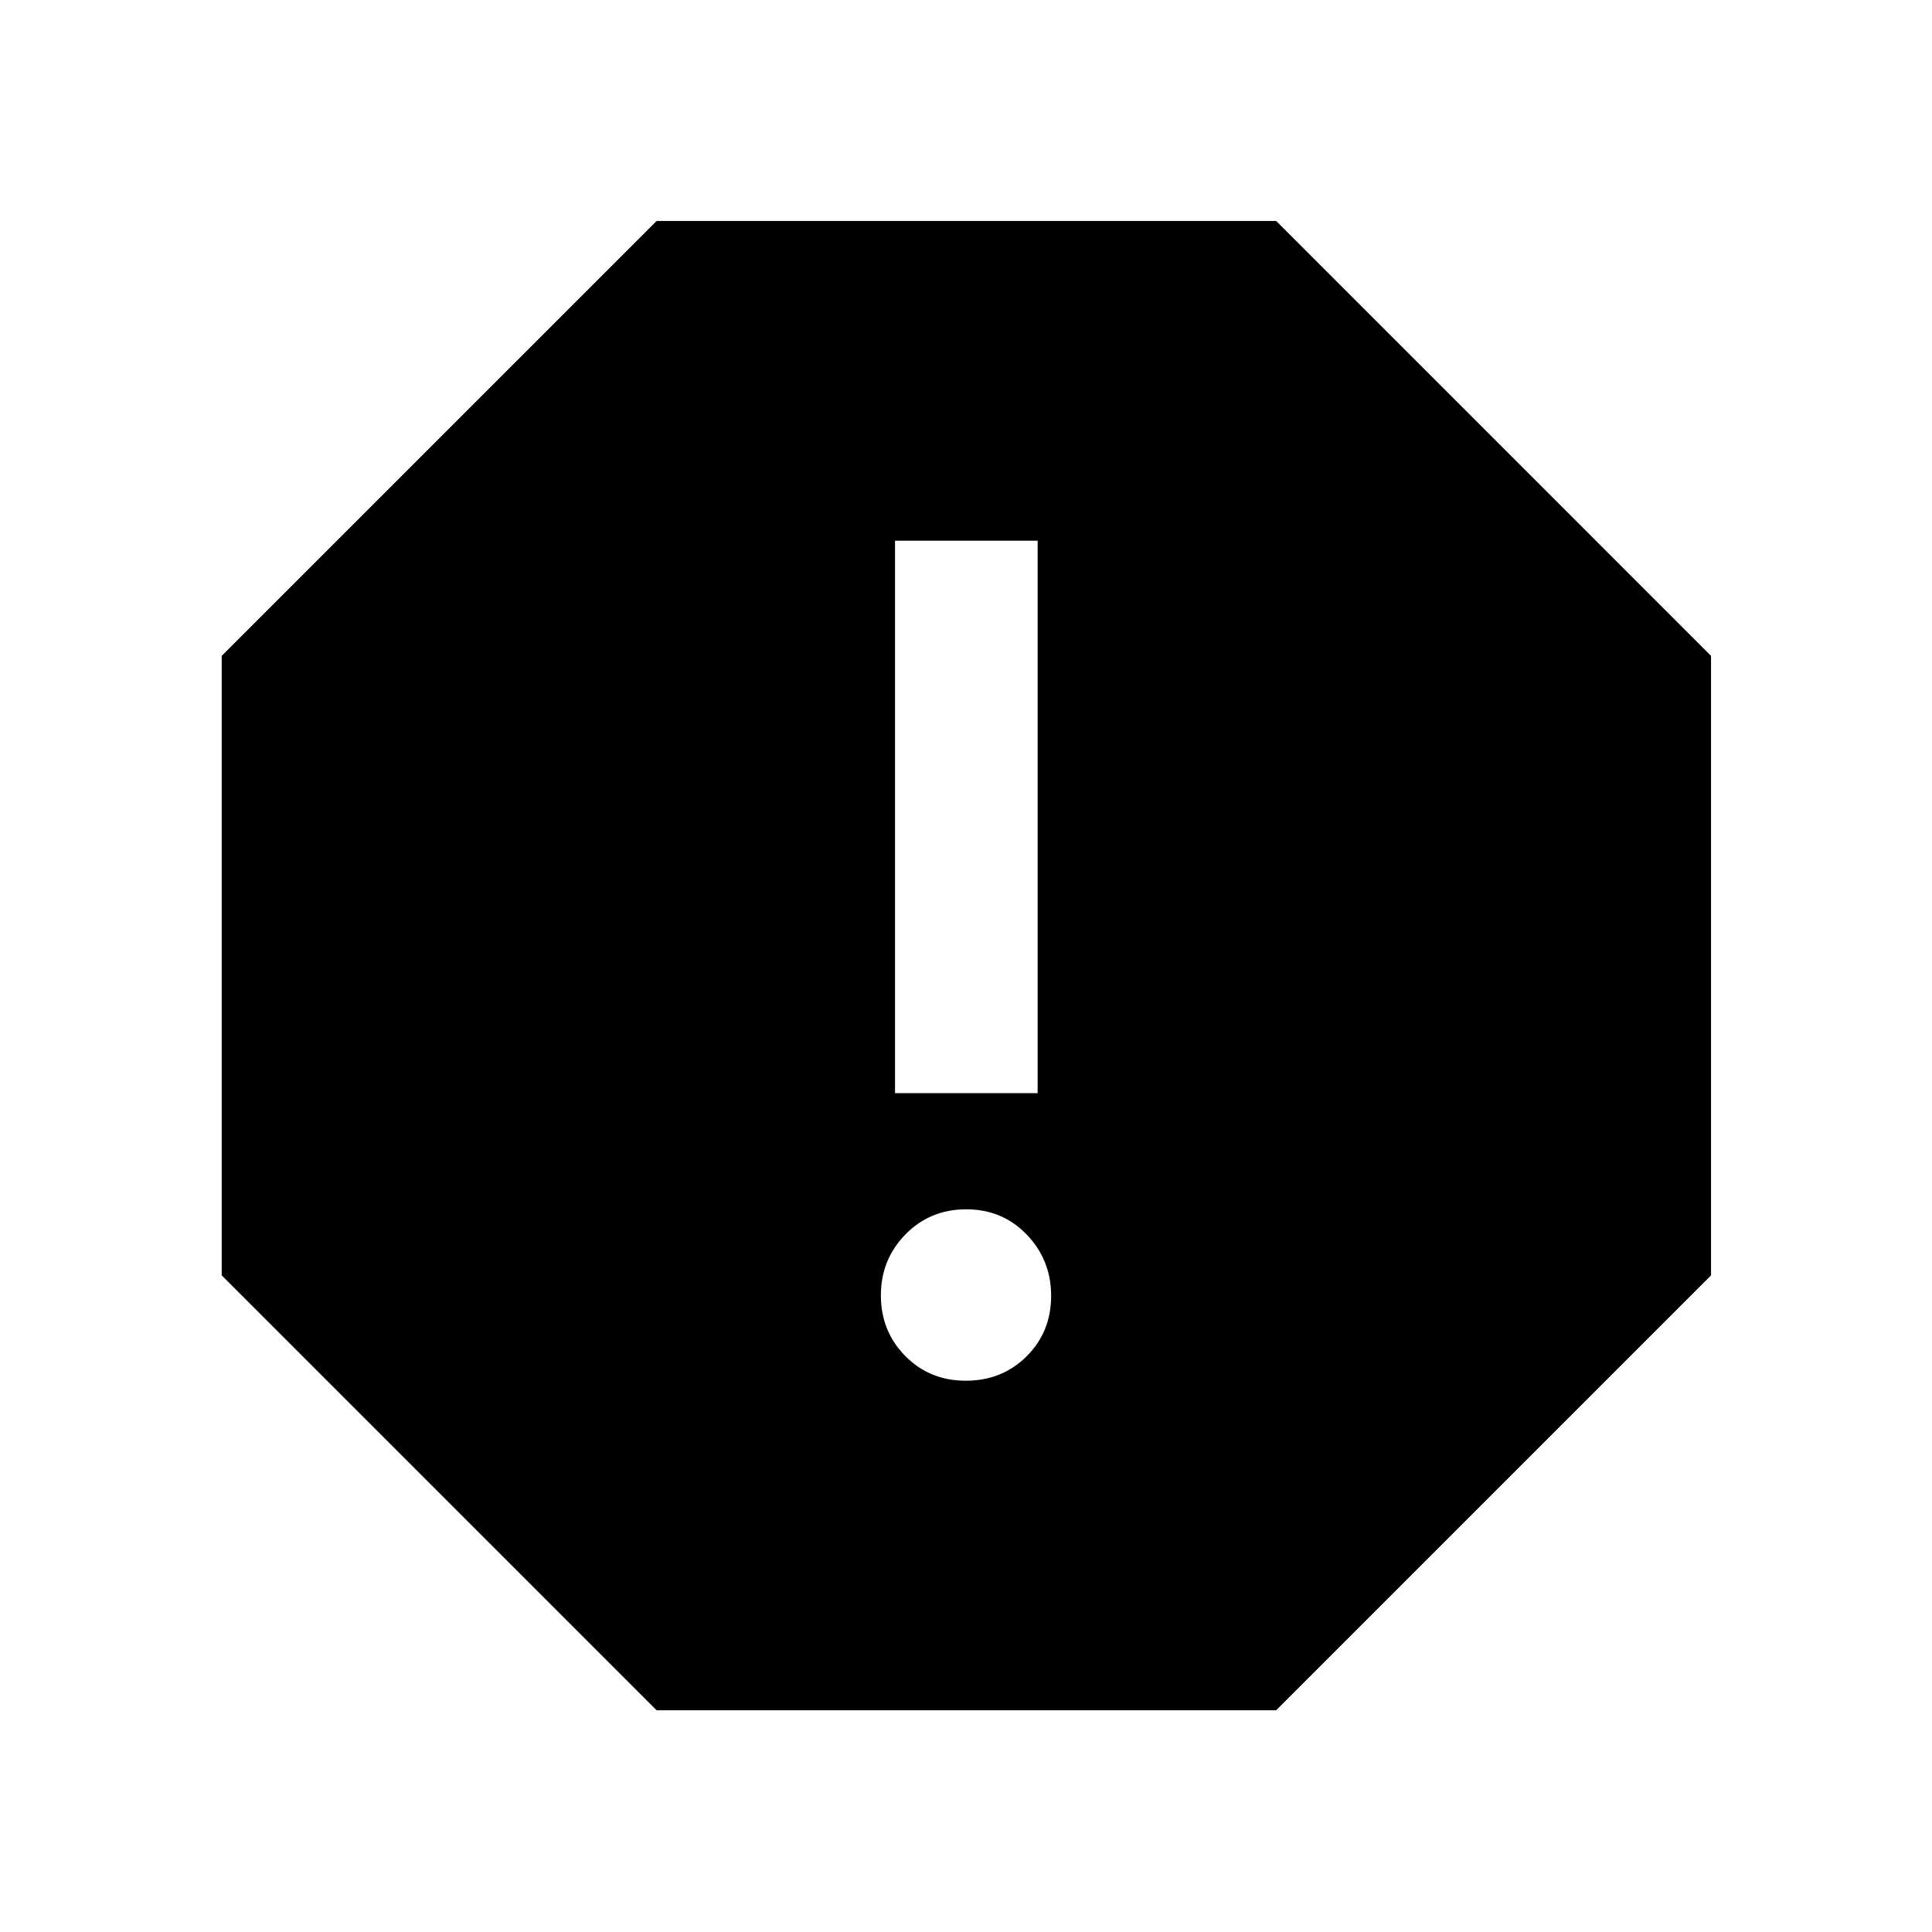 <svg xmlns="http://www.w3.org/2000/svg" height="40" viewBox="0 -960 960 960" width="40"><path d="M479.89-273.93q18 0 30.21-12.1 12.2-12.1 12.2-30.1 0-17.78-12.1-30.38-12.1-12.59-30.09-12.59-18 0-30.21 12.49-12.2 12.49-12.2 30.27 0 17.79 12.1 30.1 12.1 12.31 30.09 12.31Zm-35.16-142.88h70.87v-274.52h-70.87v274.52ZM326.26-110.17l-216.09-216.1v-307.85l216.1-216.08h307.85L850.2-634.11v307.85L634.11-110.17H326.26Z"/></svg>